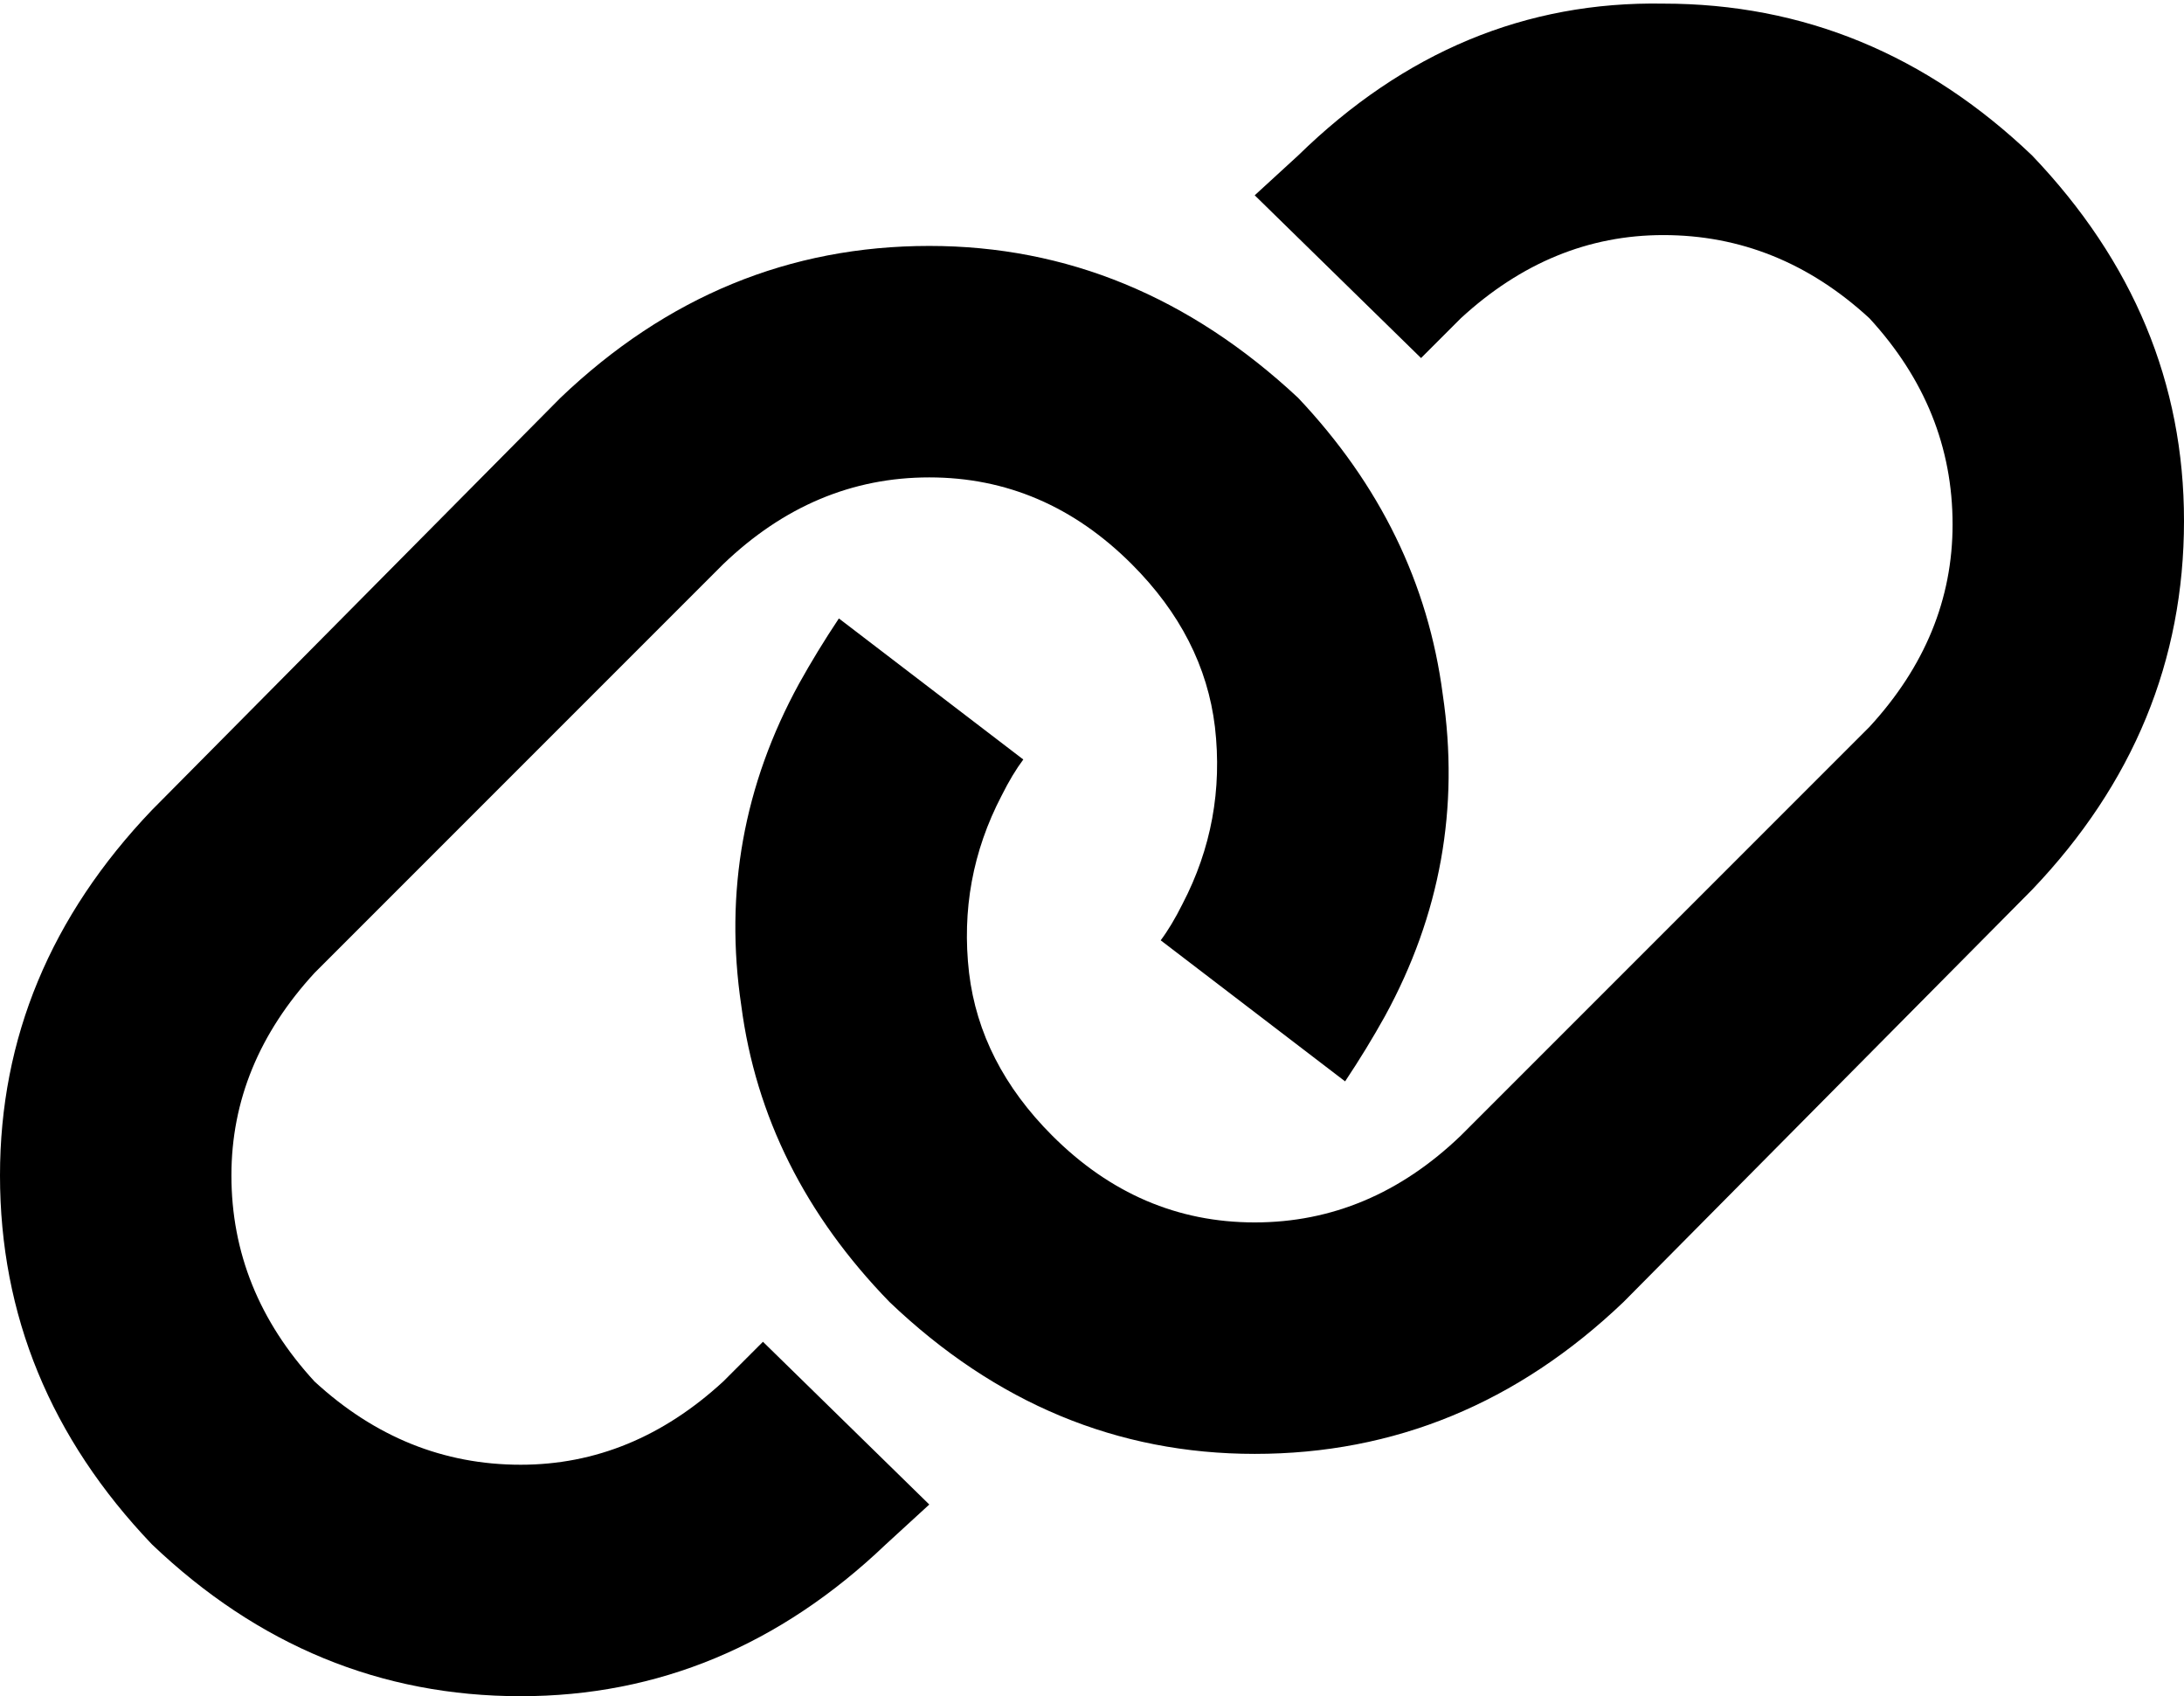 <svg xmlns="http://www.w3.org/2000/svg" viewBox="0 0 604 469">
  <path d="M 562 246 Q 604 202 604 144 L 604 144 L 604 144 Q 604 87 562 43 Q 518 1 460 1 Q 403 0 359 43 L 347 54 L 347 54 L 393 99 L 393 99 L 404 88 L 404 88 Q 429 65 460 65 Q 492 65 517 88 Q 540 113 540 145 Q 540 176 517 201 L 404 314 L 404 314 Q 379 338 347 338 Q 315 338 291 314 Q 271 294 268 269 Q 265 243 277 220 Q 280 214 283 210 L 232 171 L 232 171 Q 226 180 221 189 Q 198 231 205 278 Q 211 324 246 360 Q 290 402 347 402 Q 405 402 449 360 L 562 246 L 562 246 Z M 42 224 Q 0 268 0 325 L 0 325 L 0 325 Q 0 383 42 427 Q 86 469 144 469 Q 201 469 245 427 L 257 416 L 257 416 L 211 371 L 211 371 L 200 382 L 200 382 Q 175 405 144 405 Q 112 405 87 382 Q 64 357 64 325 Q 64 294 87 269 L 200 156 L 200 156 Q 225 132 257 132 Q 289 132 313 156 Q 333 176 336 201 Q 339 227 327 250 Q 324 256 321 260 L 372 299 L 372 299 Q 378 290 383 281 Q 406 239 399 192 Q 393 146 359 110 Q 314 68 257 68 Q 199 68 155 110 L 42 224 L 42 224 Z" />
</svg>
